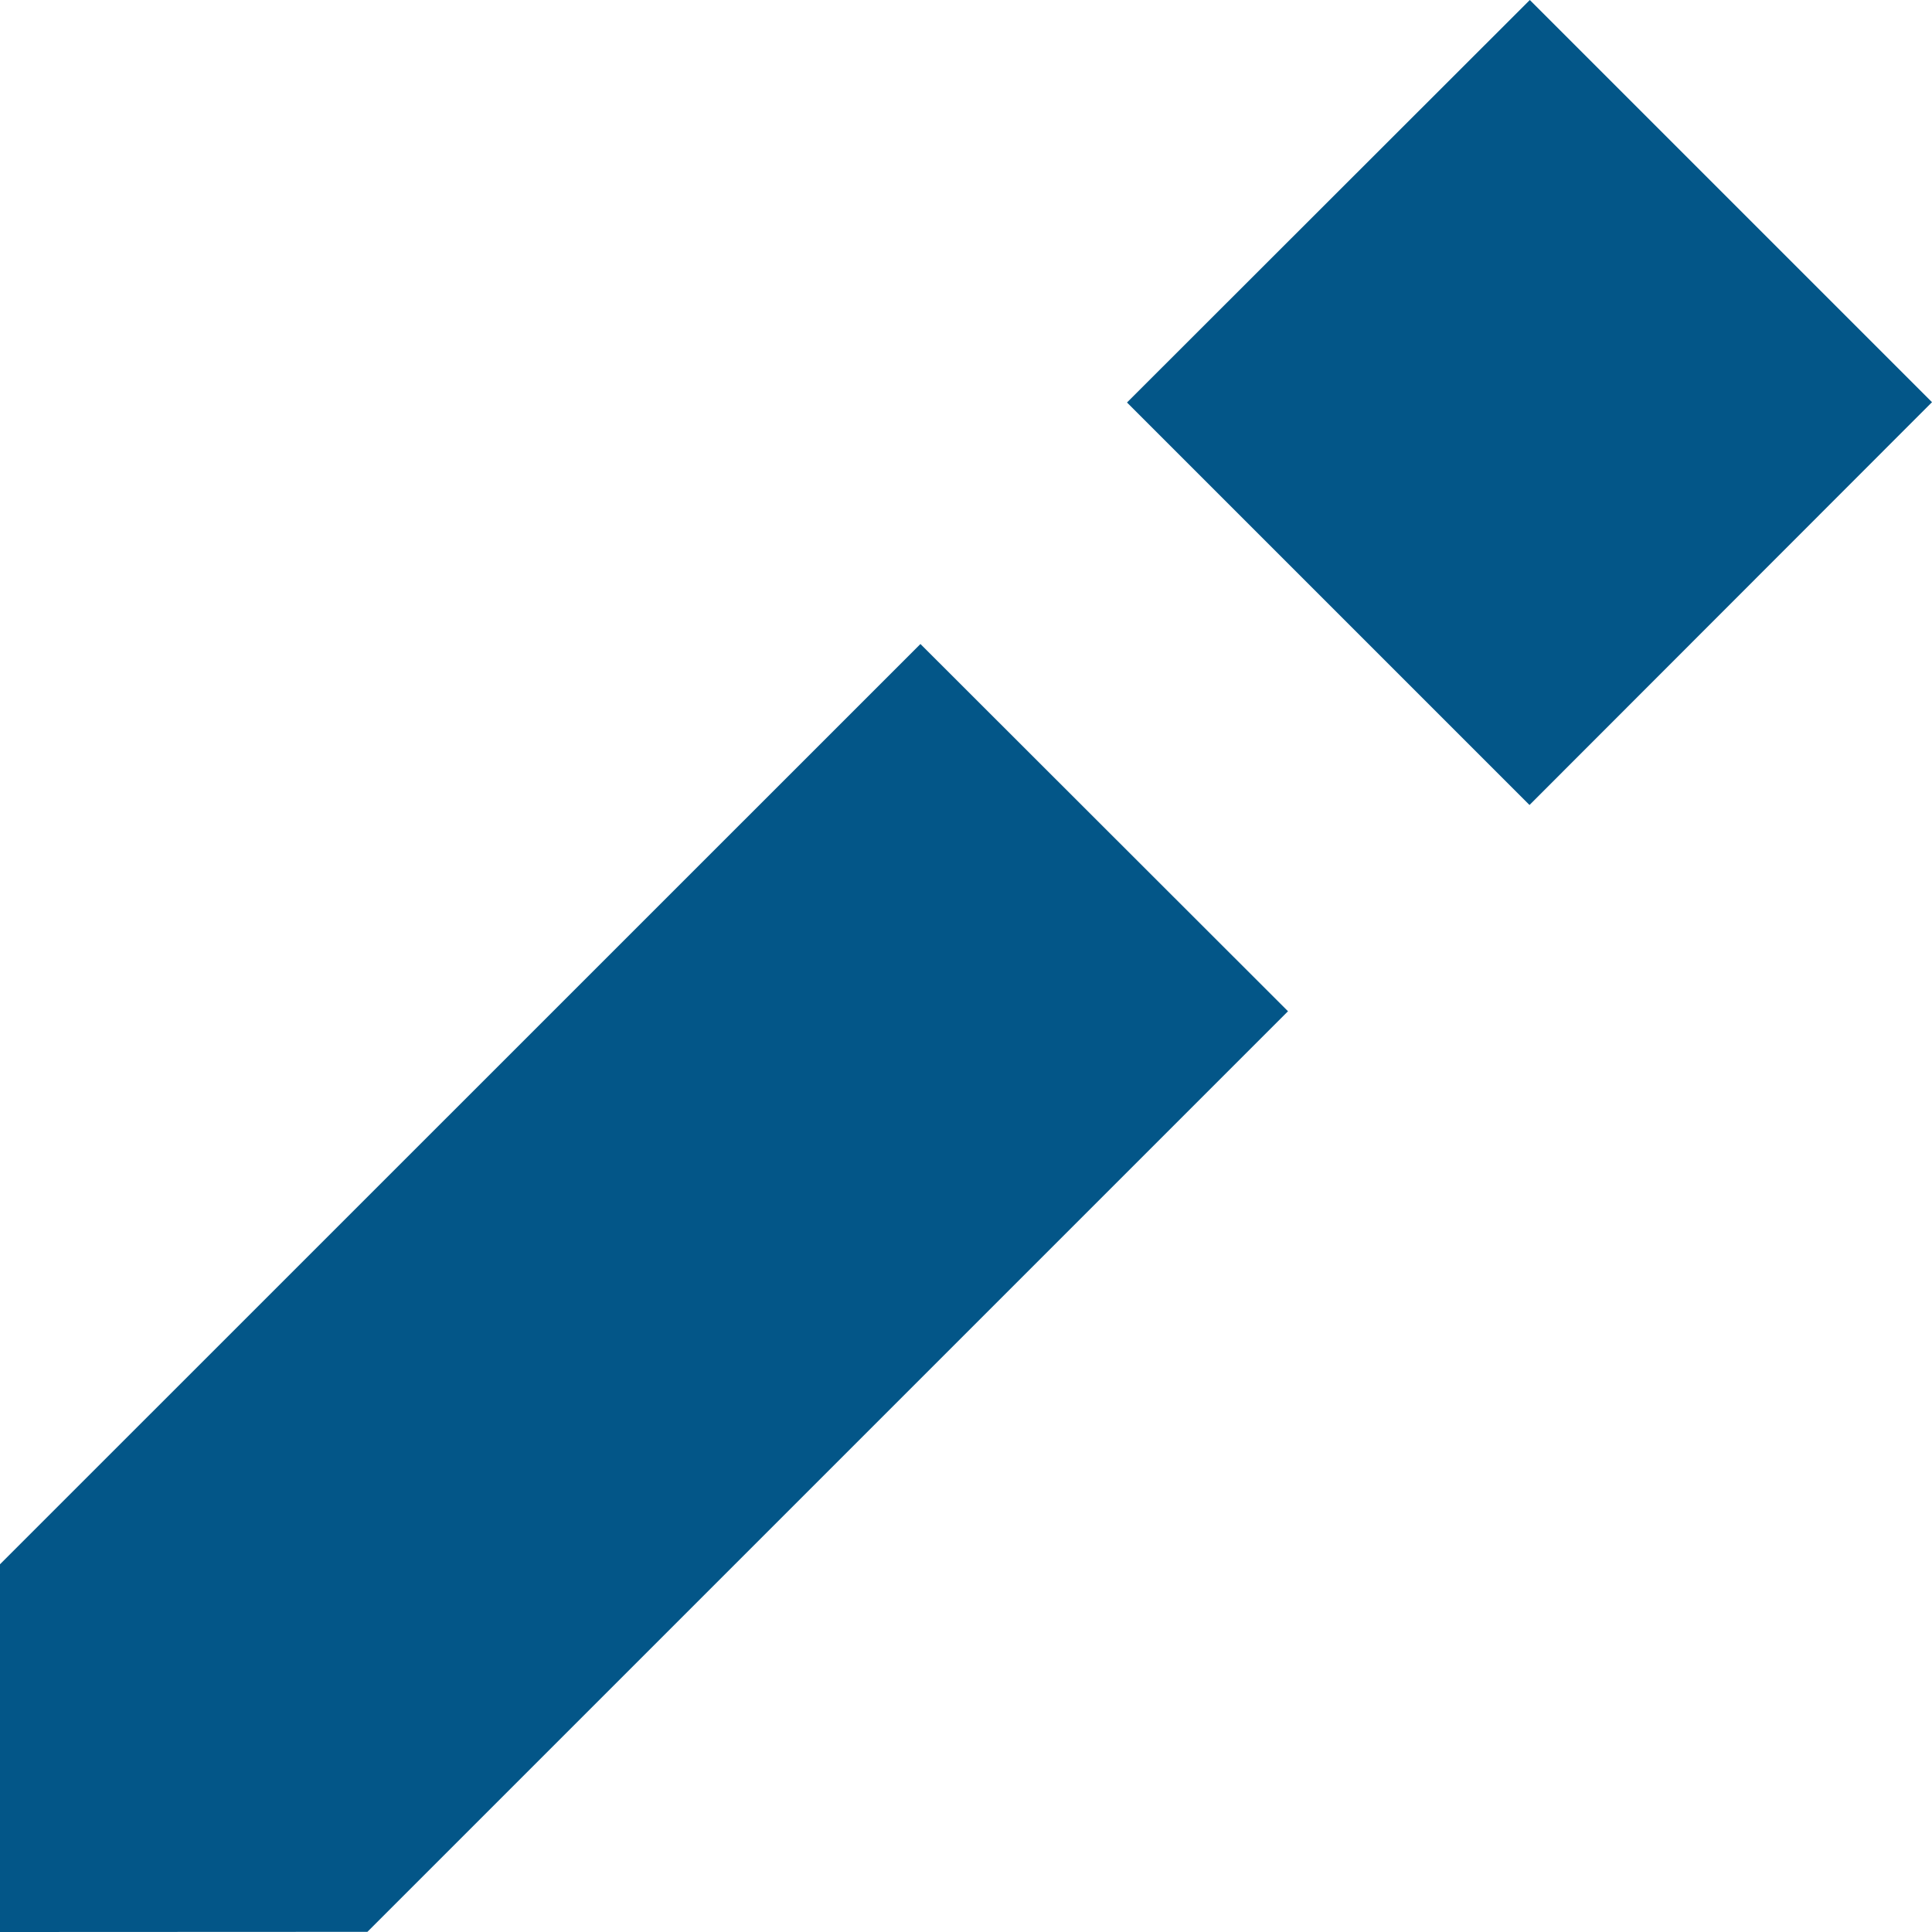 
<svg width="12px" height="12px" viewBox="0 0 12 12" version="1.1" xmlns="http://www.w3.org/2000/svg" xmlns:xlink="http://www.w3.org/1999/xlink">
    <g id="Web---HD" stroke="none" stroke-width="1" fill="none" fill-rule="evenodd">
        <g id="Profile---Detail---Super-Admin" transform="translate(-959, -285)" fill="#035688">
            <g id="Profile-Main" transform="translate(180, 46)">
                <g id="Profile-Poster">
                    <g id="Edit-Profile" transform="translate(754, 222)">
                        <g id="Edit" transform="translate(25, 16)">
                            <g id="Edit-Icon" transform="translate(0, 1)">
                                <polygon id="Fill-1" points="9.502 0 7 2.5 9.5 5 12 2.498"></polygon>
                                <polygon id="Fill-2" points="0 9.716 0 12 2.282 11.999 8 6.281 5.717 4"></polygon>
                            </g>
                        </g>
                    </g>
                </g>
            </g>
        </g>
    </g>
</svg>